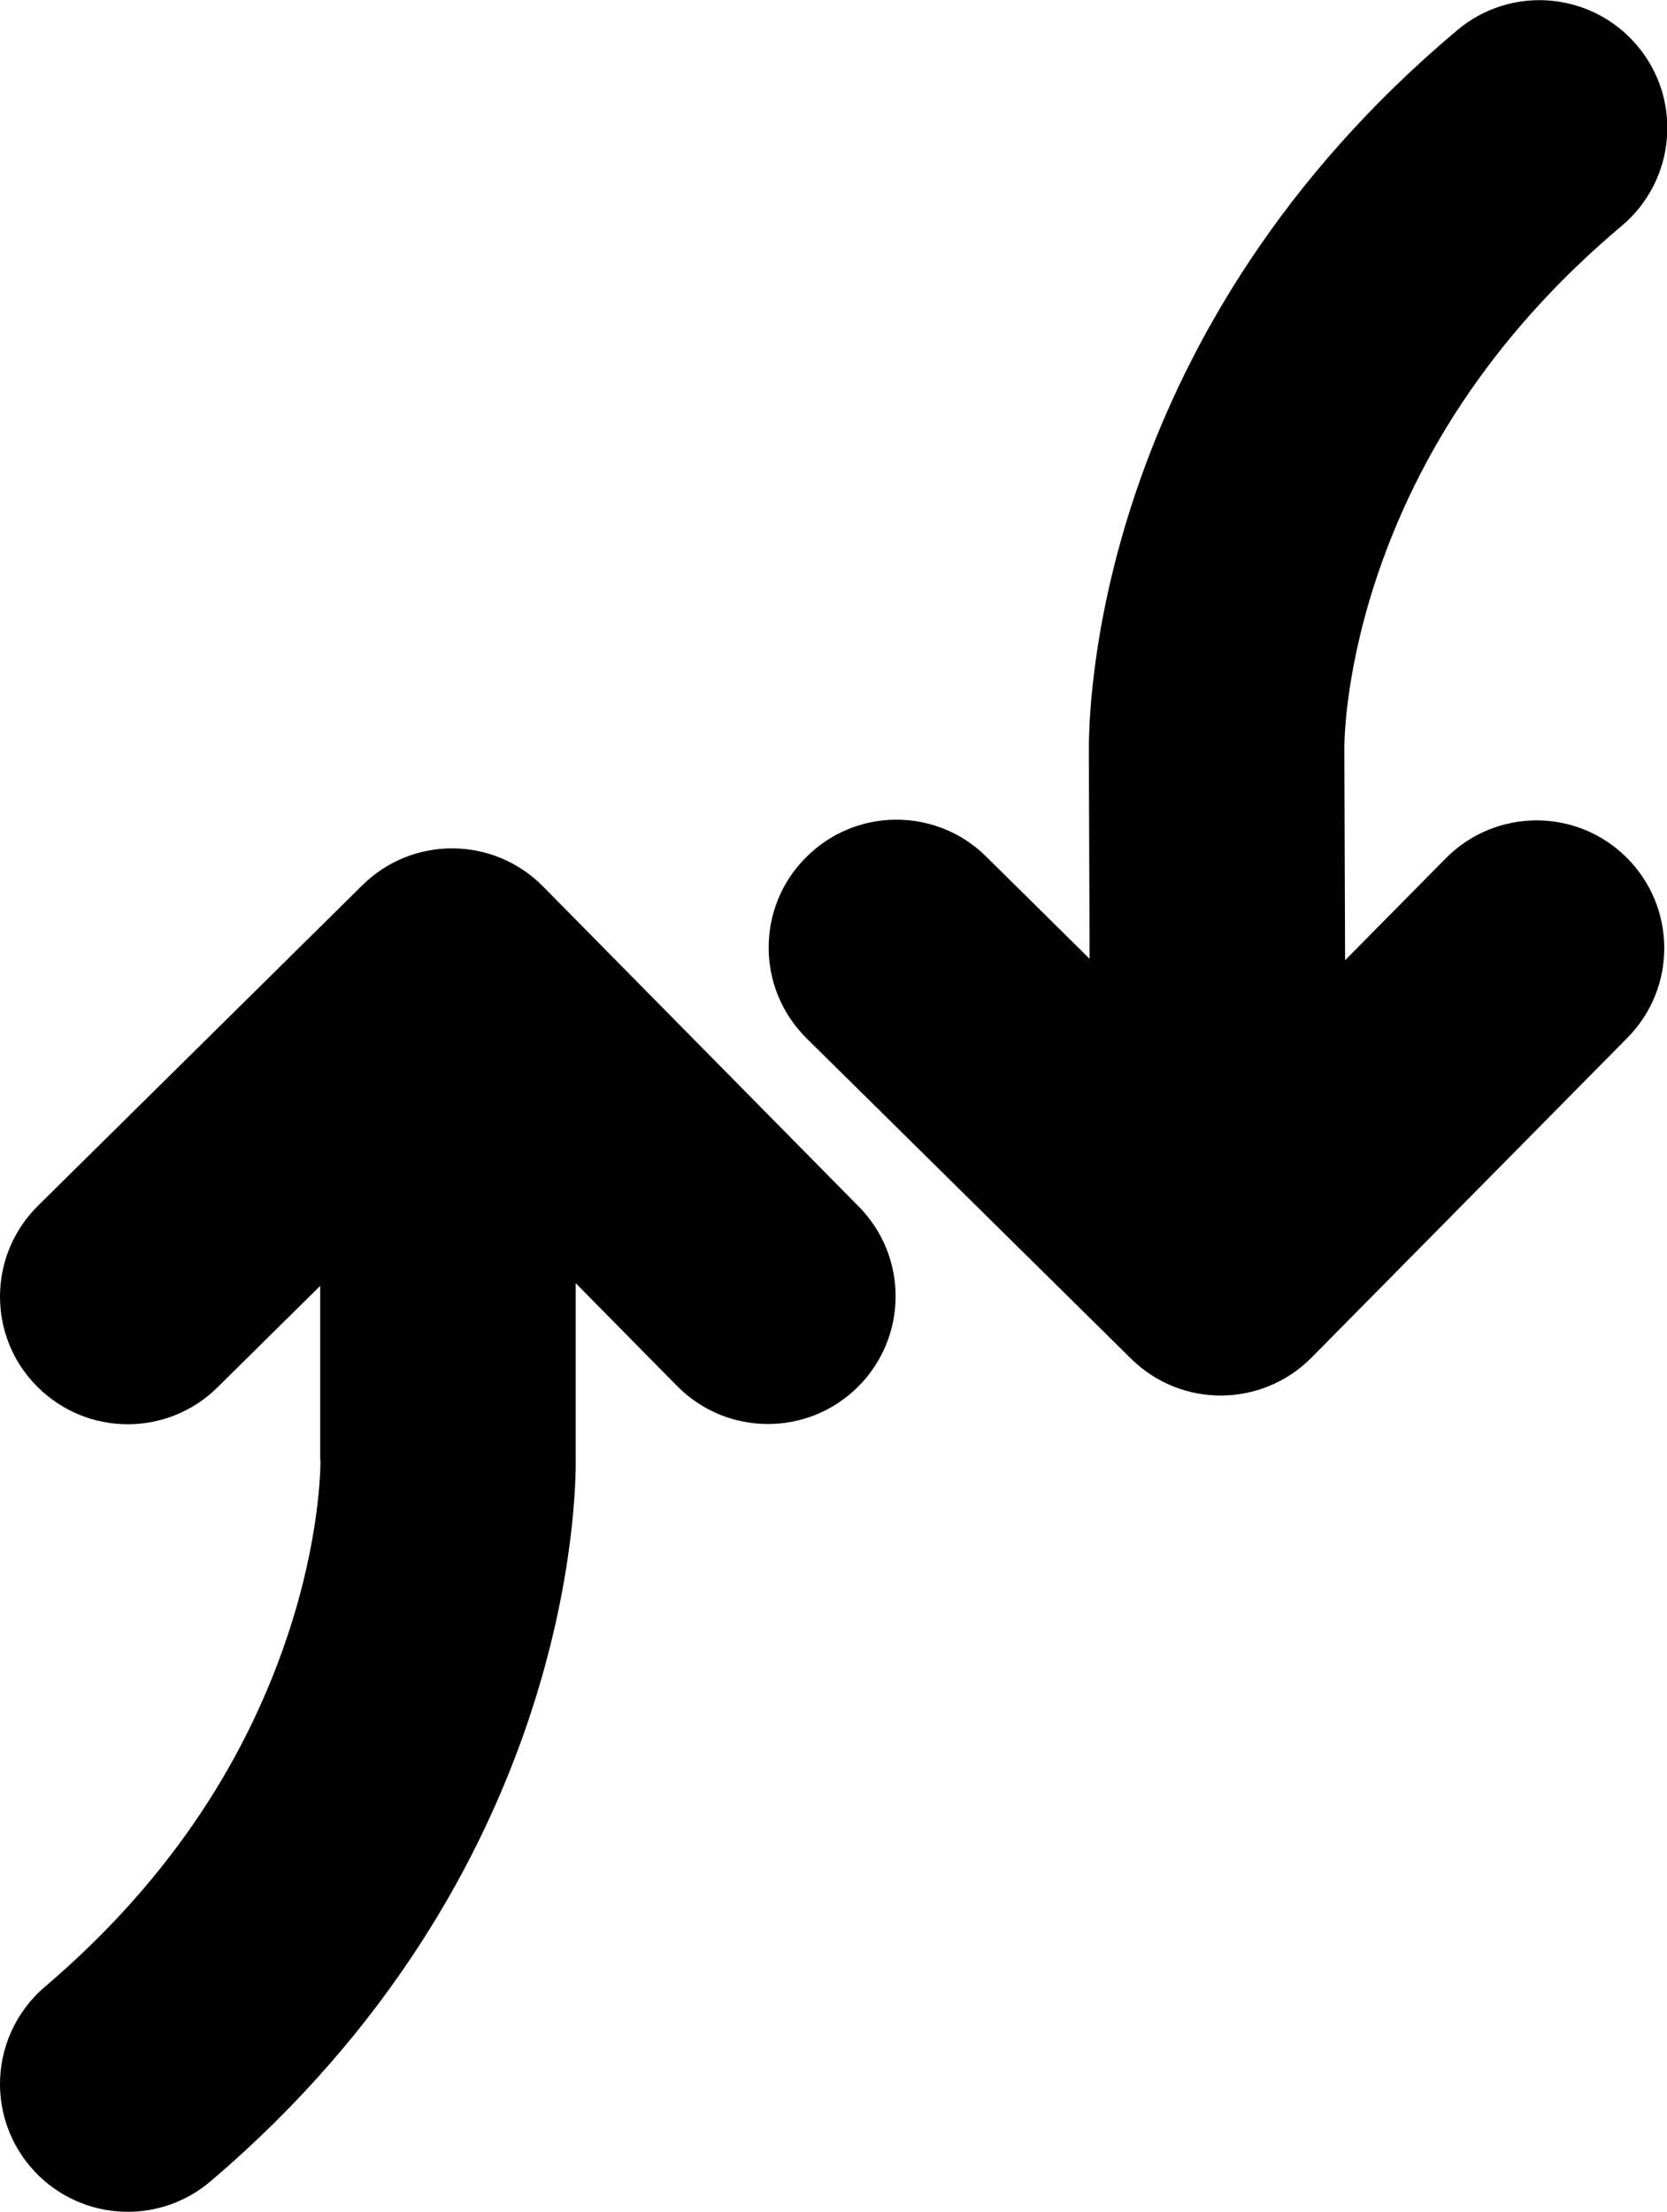 <svg id="Capa_1" xmlns="http://www.w3.org/2000/svg" width="685.1" height="908.9"
	 viewBox="0 0 685.1 908.9">
	<linearGradient id="SVGID_1_" gradientUnits="userSpaceOnUse" y1="62.488"
					x2="685.235" y2="62.488" gradientTransform="translate(0 392)">
		<stop offset="0" stopColor="#ef8c99" />
		<stop offset="1" stopColor="#7127ac" />
	</linearGradient>
	<path fill="url(#SVGID_1_)" d="M405.3,352l42.5,42l-0.3-84.3c0-0.5,0-1.2,0-2c0-24.4,6.2-173.3,151.4-295.3	c22.2-18.7,55.3-15.8,74,6.4s15.8,55.3-6.4,74c-49.3,41.5-83.5,91.1-101.7,147.5c-12.6,39.2-12.3,66.8-12.3,67.1v1.6l0.3,85.6	l41.4-41.9c20.4-20.6,53.6-20.8,74.2-0.4c20.6,20.4,20.8,53.6,0.4,74.2L539,557.9c-20.4,20.6-53.6,20.8-74.2,0.4L331.5,426.7	c-10.4-10.3-15.6-23.8-15.6-37.3c0-13.3,5-26.7,15.2-36.9C351.4,331.8,384.7,331.6,405.3,352z M86.5,896.4	c148.5-126.3,150.4-281.1,150.1-298v-71.1l41.7,42.3c20.4,20.6,53.6,20.8,74.2,0.4c20.6-20.4,20.8-53.6,0.4-74.2L223.1,364.2	c-20.4-20.6-53.6-20.8-74.2-0.4L15.6,495.5C5.2,505.8,0,519.3,0,532.8c0,13.3,5,26.7,15.2,36.9c20.4,20.6,53.6,20.8,74.2,0.4	l42.2-41.7v70.4v0.5l0.1,1.1c0,2.7-0.2,32.1-13.6,72c-18.4,55-51.9,103.4-99.6,144C6.3,826.8,0,841.6,0,856.4c0,12,4.1,24.1,12.5,34	C31.3,912.5,64.4,915.2,86.5,896.4z"
	/>
</svg>